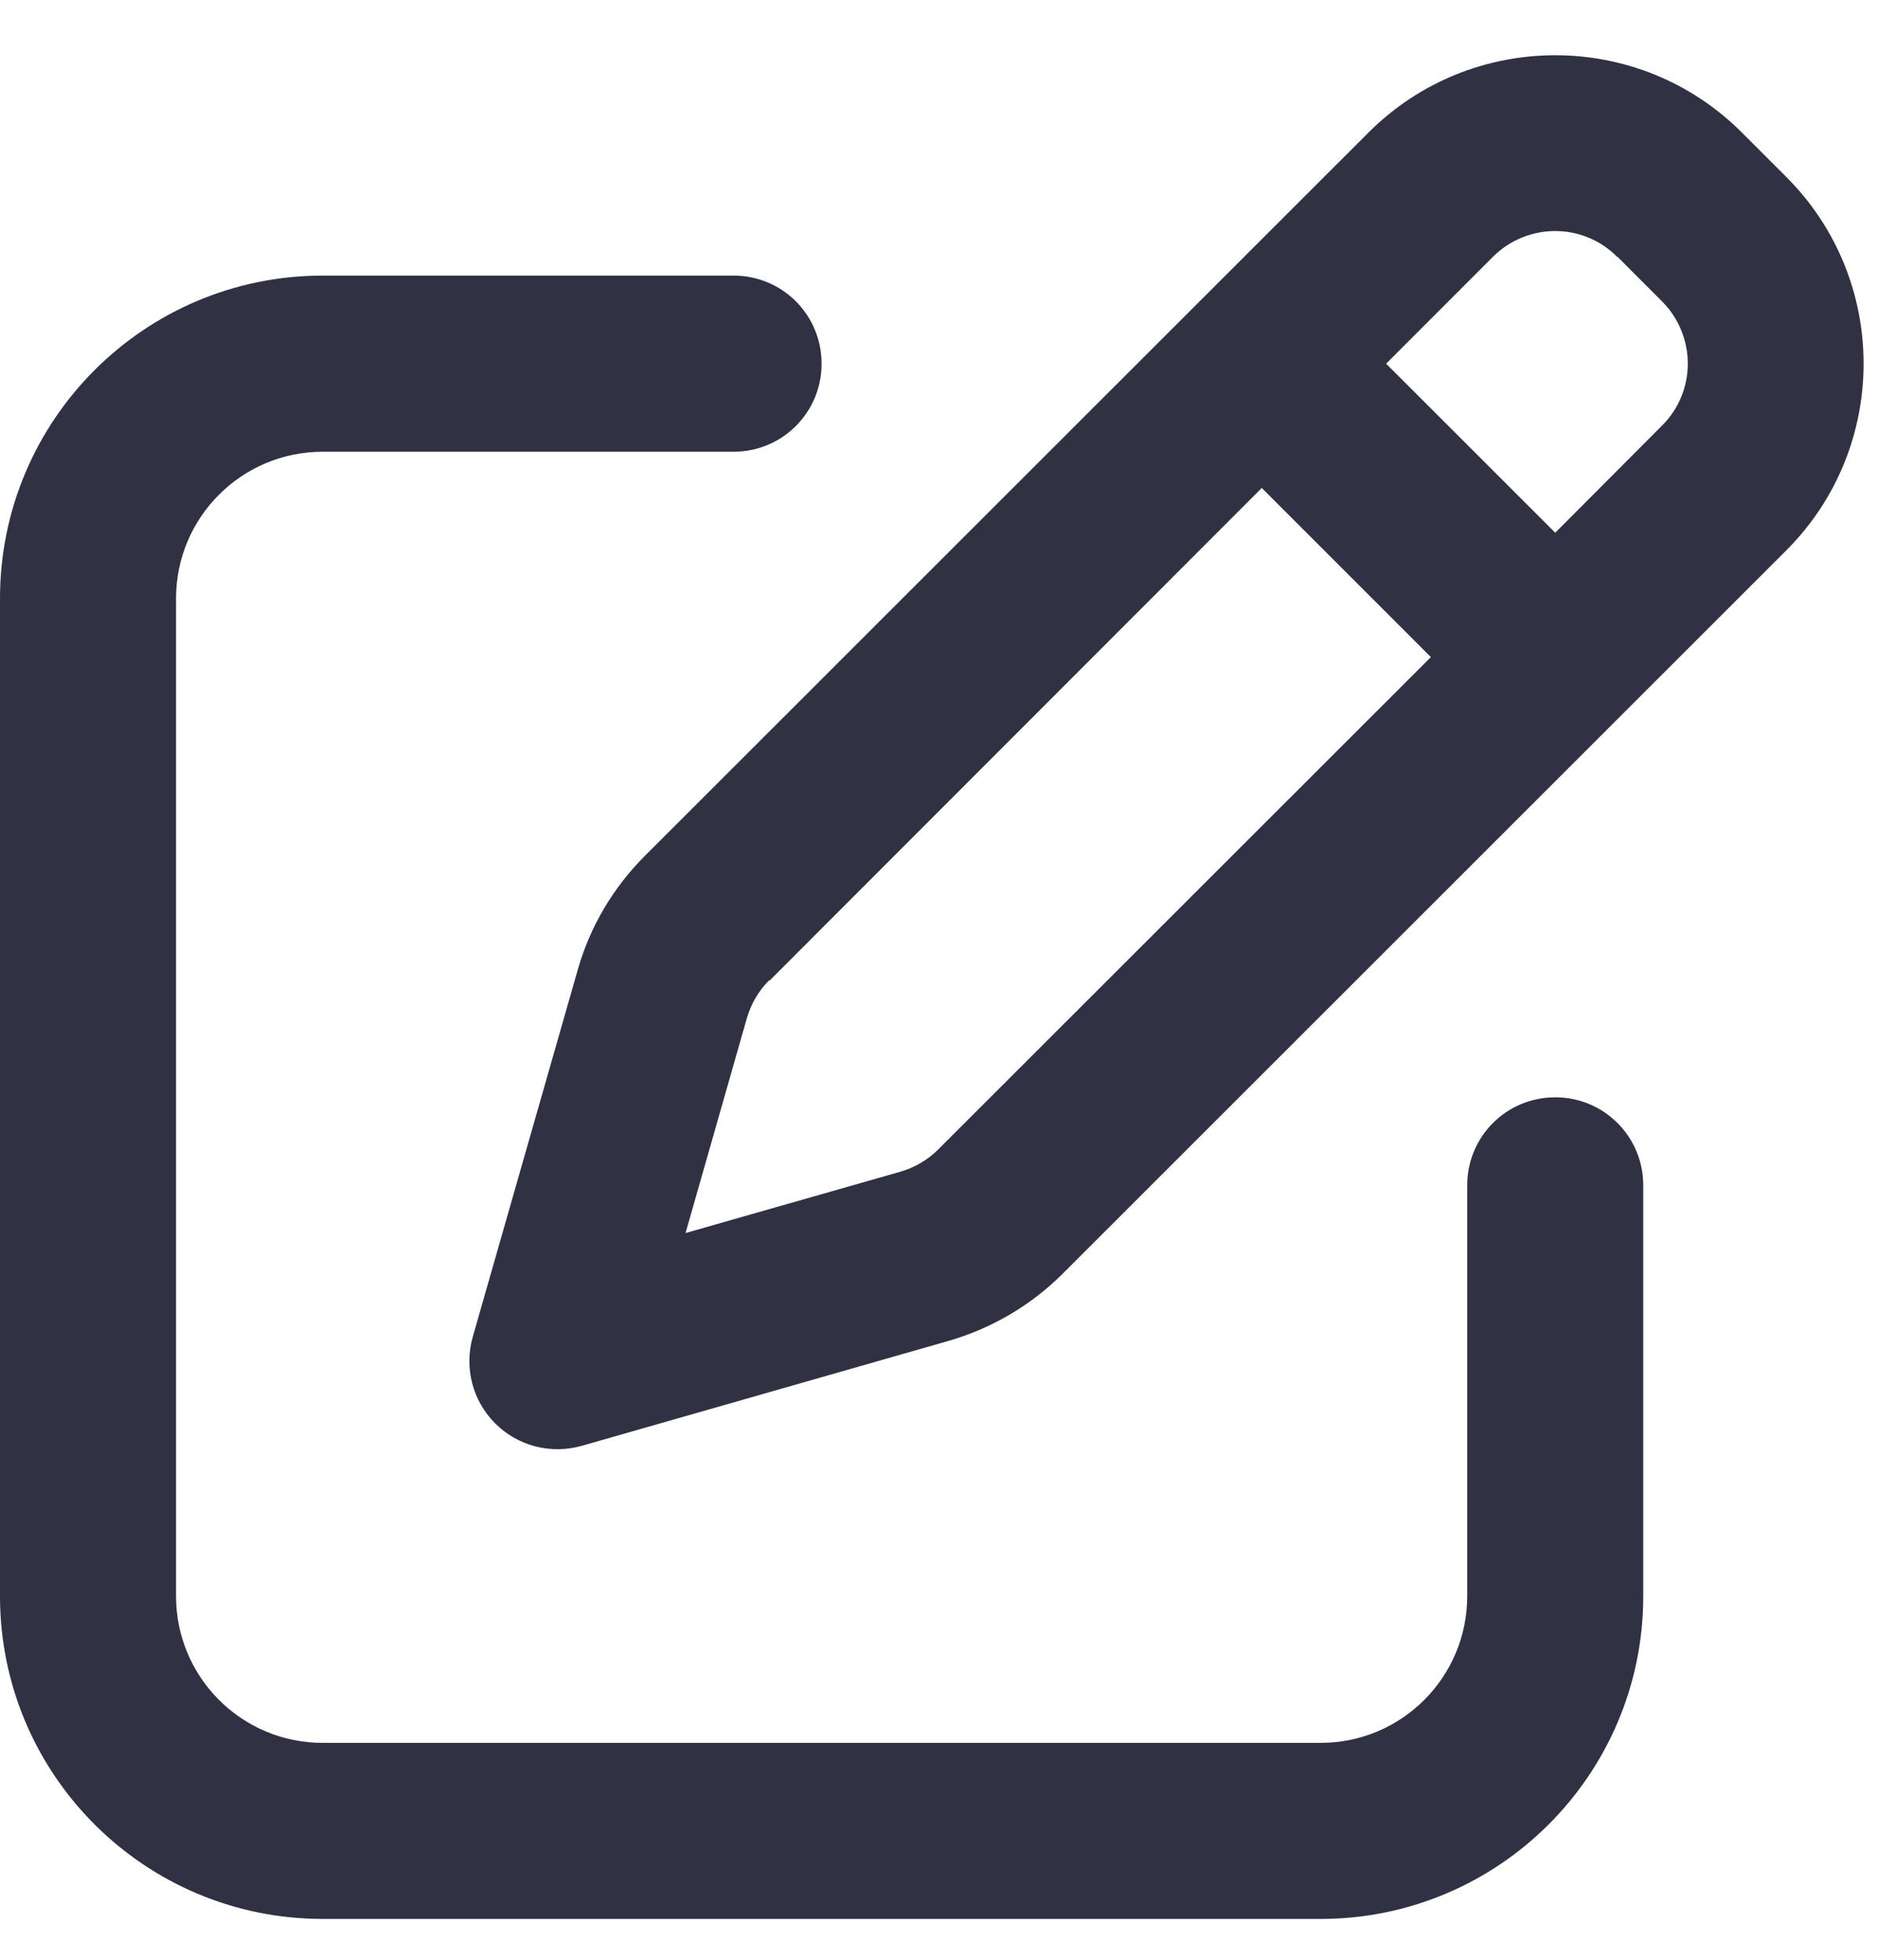 <svg width="23" height="24" viewBox="0 0 23 24" fill="none" xmlns="http://www.w3.org/2000/svg">
<g clip-path="url(#clip0_605_2258)">
<path d="M19.811 3.146L20.354 3.69C20.776 4.112 20.776 4.795 20.354 5.213L19.047 6.524L16.976 4.454L18.283 3.146C18.706 2.724 19.388 2.724 19.806 3.146H19.811ZM9.425 12.009L15.453 5.976L17.524 8.047L11.491 14.076C11.361 14.206 11.199 14.3 11.024 14.35L8.396 15.1L9.146 12.472C9.196 12.297 9.29 12.135 9.42 12.005L9.425 12.009ZM16.76 1.623L7.897 10.482C7.506 10.873 7.223 11.354 7.075 11.879L5.79 16.371C5.683 16.749 5.786 17.153 6.064 17.431C6.343 17.71 6.747 17.813 7.125 17.706L11.617 16.421C12.147 16.268 12.627 15.985 13.014 15.599L21.877 6.74C23.139 5.478 23.139 3.429 21.877 2.167L21.333 1.623C20.071 0.361 18.023 0.361 16.76 1.623ZM3.953 3.375C1.77 3.375 0 5.145 0 7.329V19.547C0 21.73 1.77 23.5 3.953 23.5H16.172C18.355 23.5 20.125 21.73 20.125 19.547V14.516C20.125 13.919 19.644 13.438 19.047 13.438C18.449 13.438 17.969 13.919 17.969 14.516V19.547C17.969 20.54 17.165 21.344 16.172 21.344H3.953C2.96 21.344 2.156 20.54 2.156 19.547V7.329C2.156 6.336 2.96 5.532 3.953 5.532H8.984C9.582 5.532 10.062 5.051 10.062 4.454C10.062 3.856 9.582 3.375 8.984 3.375H3.953Z" fill="#313144"/>
</g>
<defs>
<clipPath id="clip0_605_2258">
<path d="M0 0.5H23V23.5H0V0.5Z" fill="white"/>
</clipPath>
</defs>
</svg>
